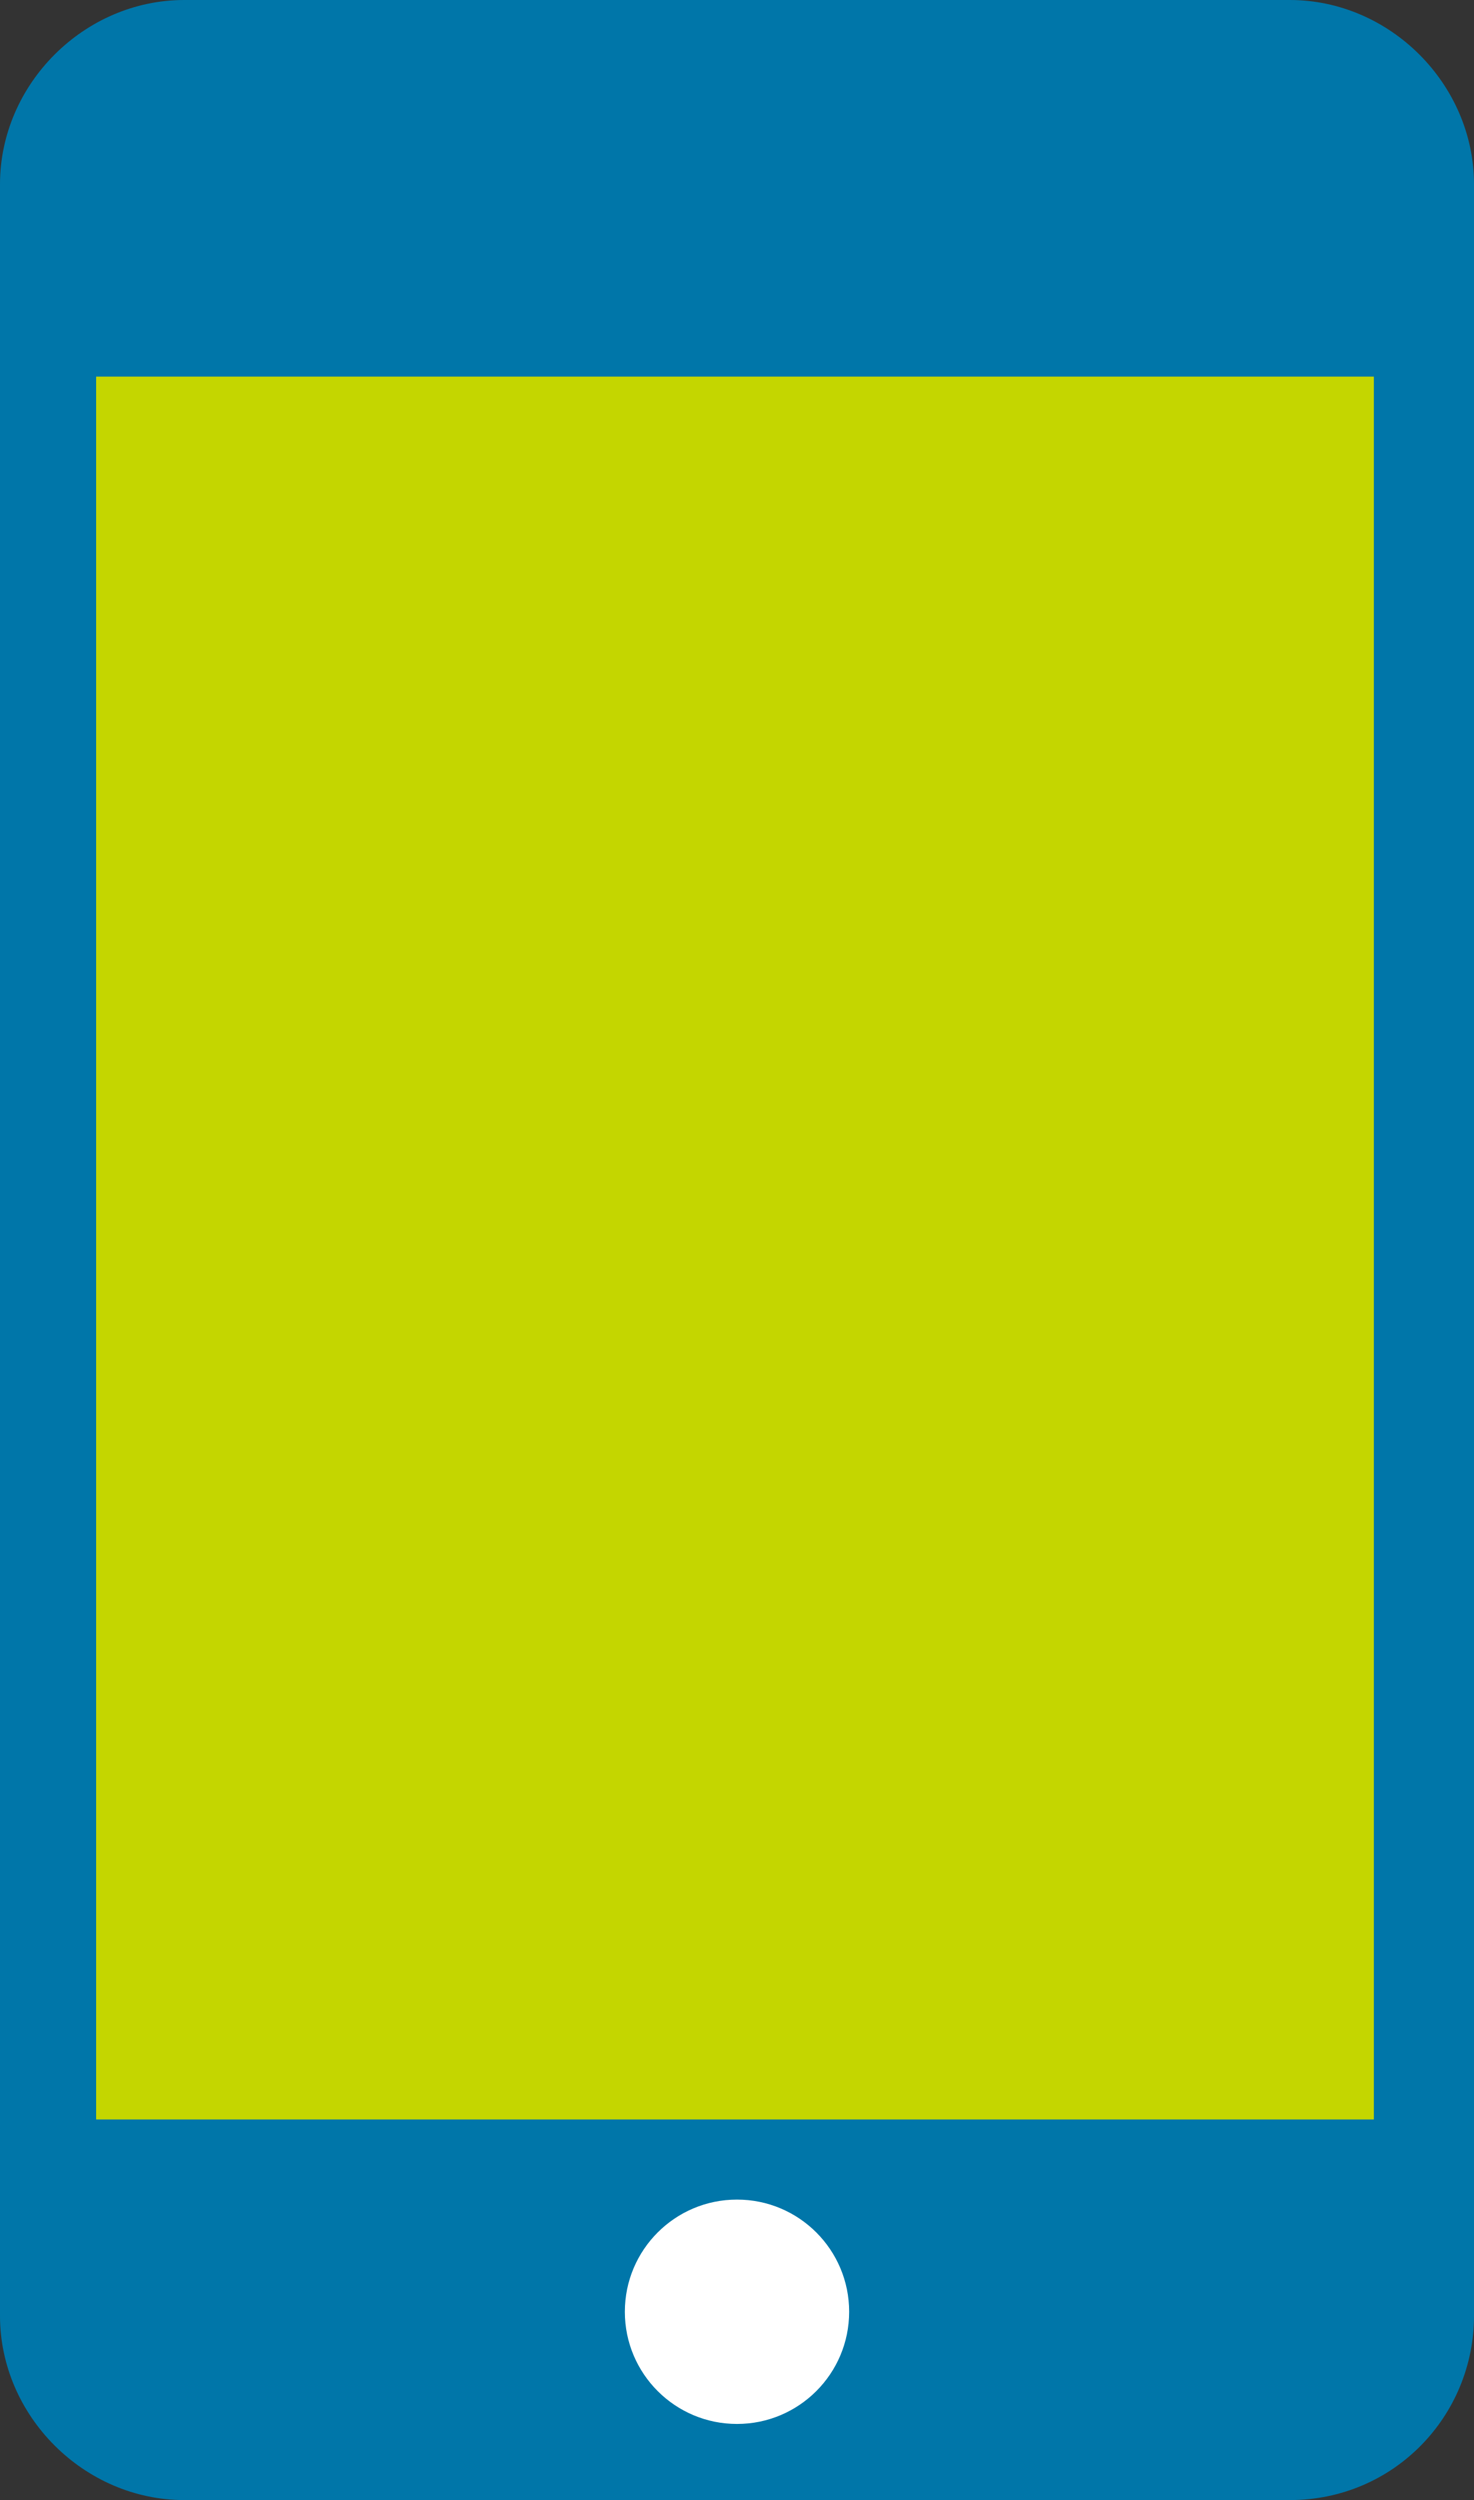 <?xml version="1.0" encoding="utf-8"?>
<!-- Generator: Adobe Illustrator 21.0.0, SVG Export Plug-In . SVG Version: 6.00 Build 0)  -->
<svg version="1.1" id="Layer_1" xmlns="http://www.w3.org/2000/svg" xmlns:xlink="http://www.w3.org/1999/xlink" x="0px" y="0px"
	 viewBox="0 0 36.8 62.4" style="enable-background:new 0 0 36.8 62.4;" xml:space="preserve">
<rect x="0" y="0" width="36.8" height="62.4" fill="#333333" stroke="none"/>
<style type="text/css">
	.st0{fill:#0076A9;}
	.st1{fill:#C4D600;}
	.st2{fill:#FFFFFF;}
</style>
<g>
	<path class="st0" d="M32.2,62.4H4.6c-2.5,0-4.6-2.1-4.6-4.6V4.6C0,2.1,2.1,0,4.6,0h27.6c2.5,0,4.6,2.1,4.6,4.6v53.2
		C36.8,60.3,34.8,62.4,32.2,62.4z"/>
	<rect x="2.4" y="9.4" class="st1" width="31.9" height="43.5"/>
	<circle class="st2" cx="18.4" cy="57.7" r="2.8"/>
</g>
</svg>
